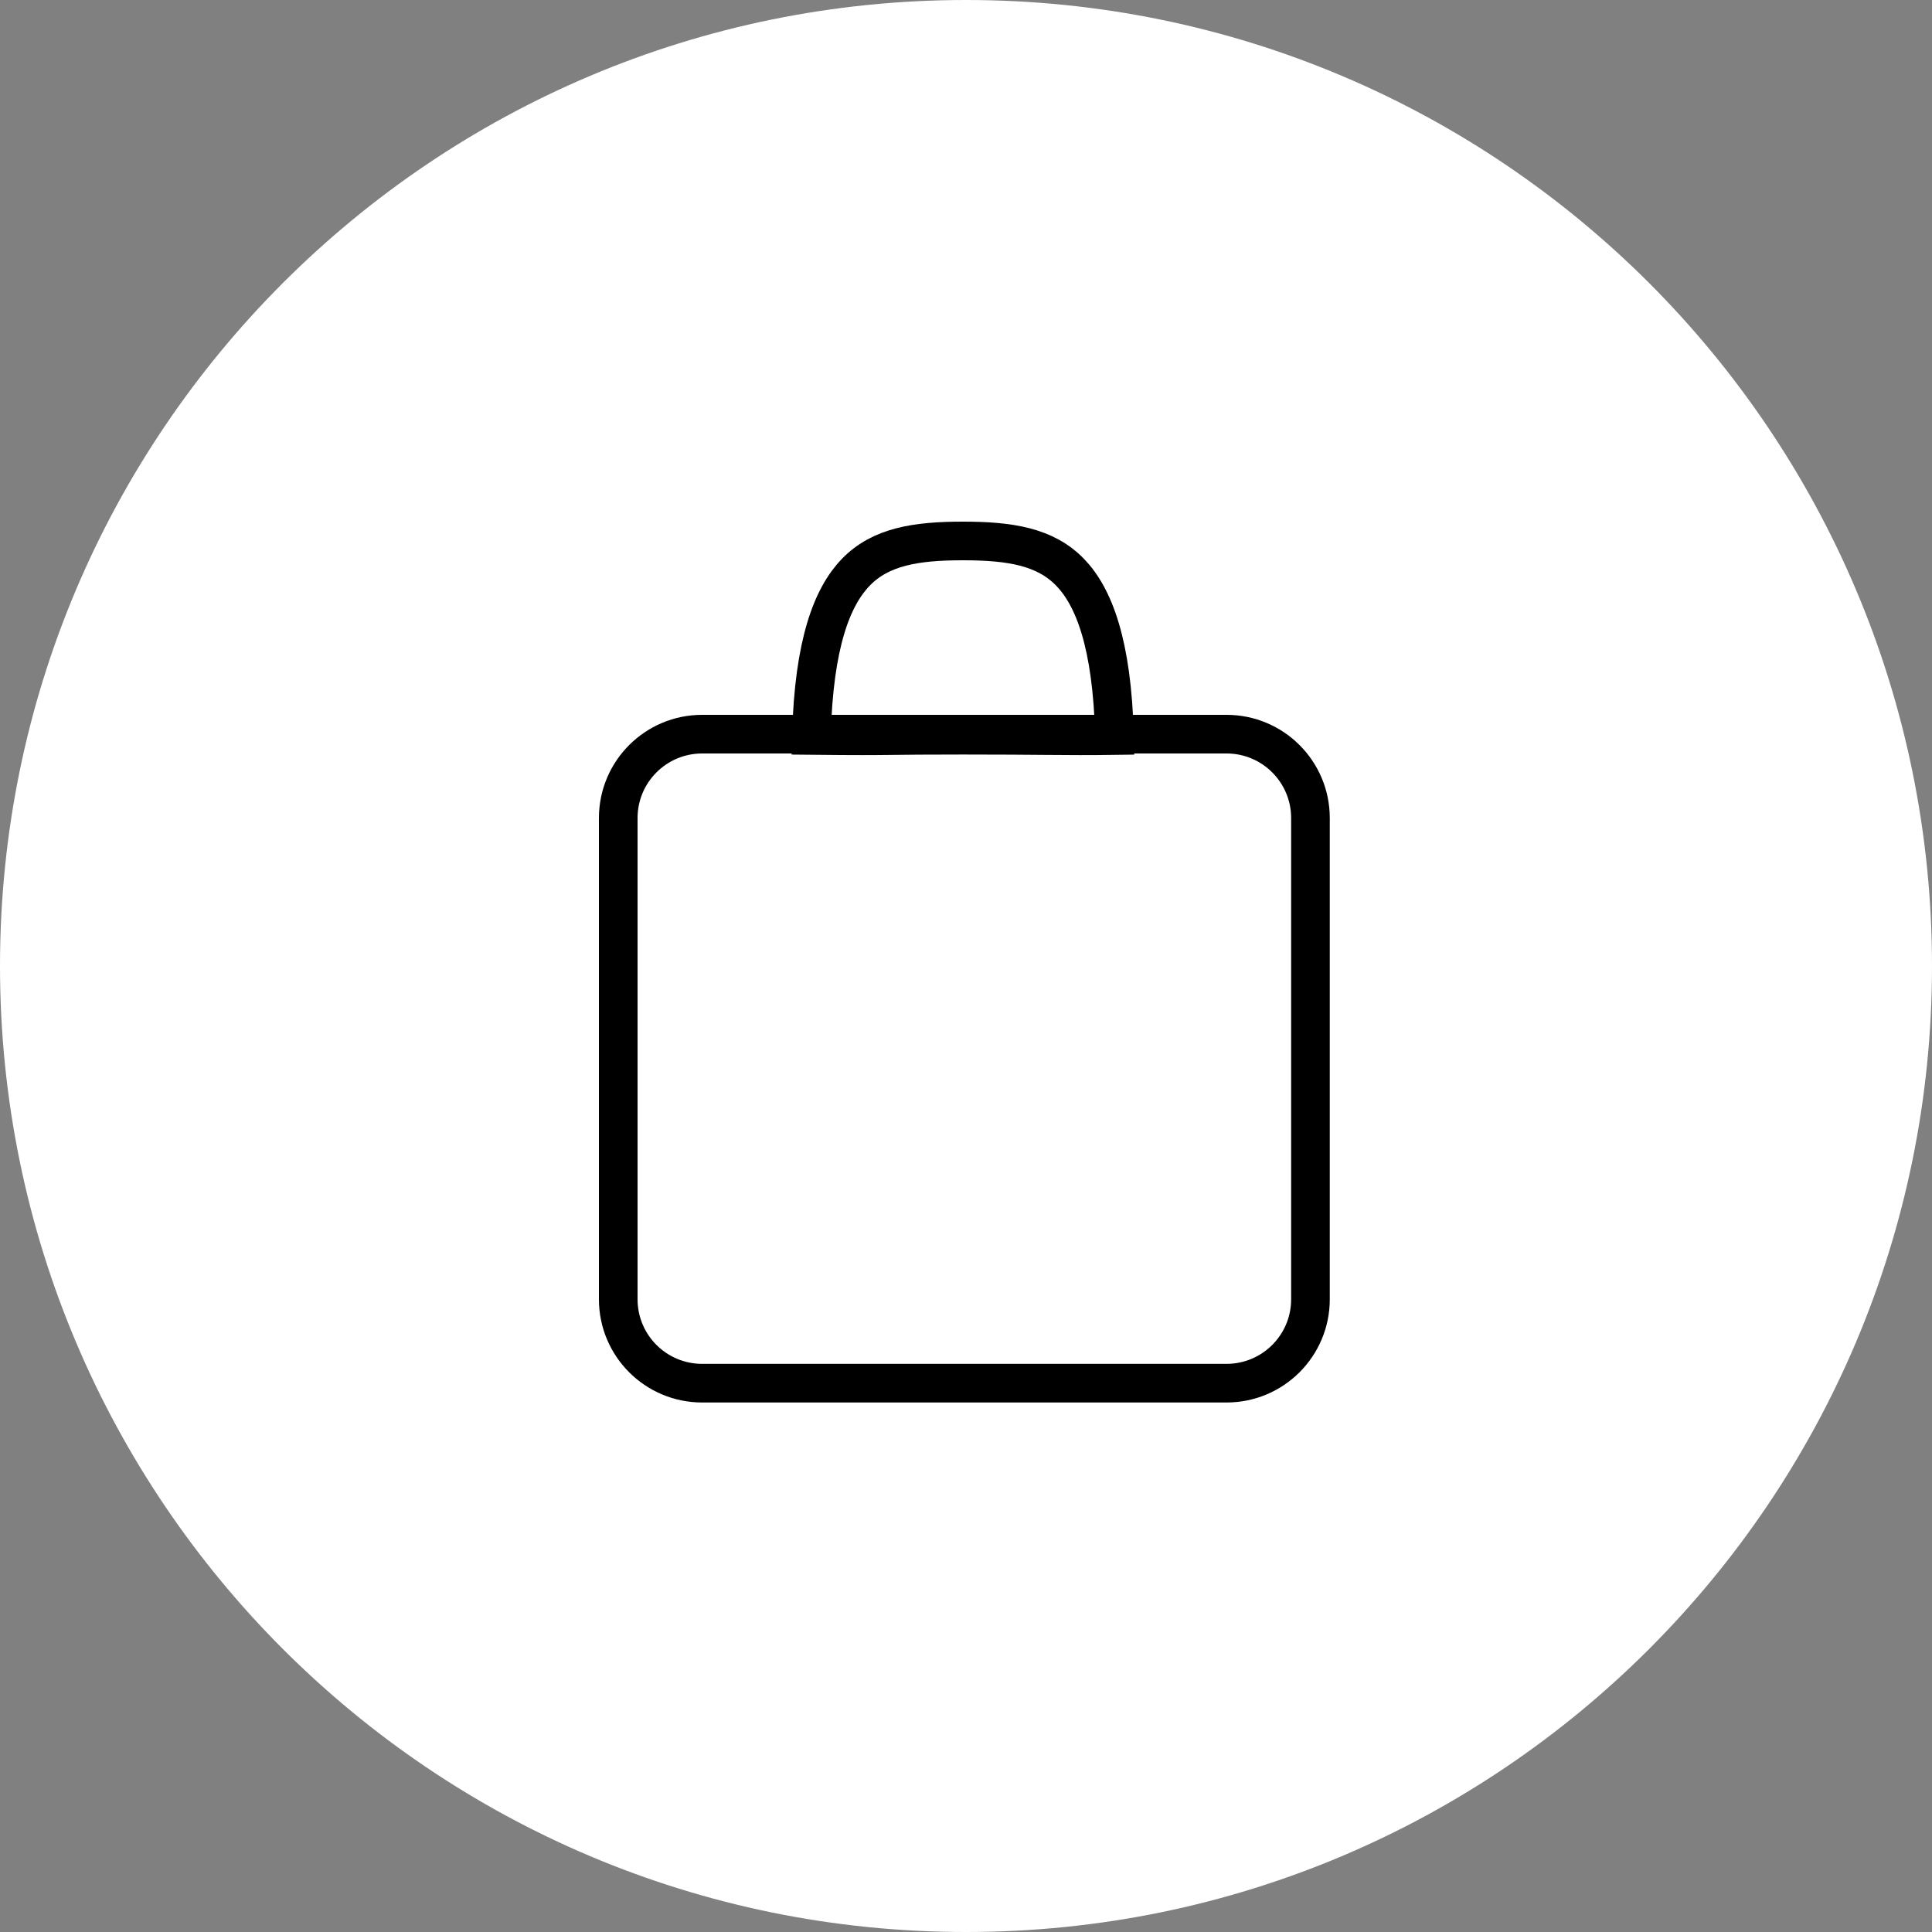 <svg width="100" height="100" viewBox="0 0 100 100" fill="none" xmlns="http://www.w3.org/2000/svg">
<rect x="0" y="0" width="100" height="100" fill="#808080" stroke="none"/>
<path d="M50 100C77.614 100 100 77.614 100 50C100 22.386 77.614 0 50 0C22.386 0 0 22.386 0 50C0 77.614 22.386 100 50 100Z" fill="white"/>
<path d="M63.486 38H36.343C33.944 38 32 39.944 32 42.343V67.251C32 69.649 33.944 71.593 36.343 71.593H63.486C65.884 71.593 67.829 69.649 67.829 67.251V42.343C67.829 39.944 65.884 38 63.486 38Z" stroke="black" stroke-width="2"/>
<path d="M55.385 29.618C56.608 30.878 57.562 33.299 57.684 38.073C56.328 38.092 55.42 38.084 54.148 38.074C53.106 38.065 51.82 38.054 49.842 38.054C47.863 38.054 46.929 38.065 46.173 38.074C45.16 38.085 44.464 38.093 42 38.067C42.123 33.297 43.077 30.877 44.299 29.618C45.581 28.296 47.399 28 49.842 28C52.285 28 54.103 28.296 55.385 29.618Z" stroke="black" stroke-width="2"/>
</svg>
